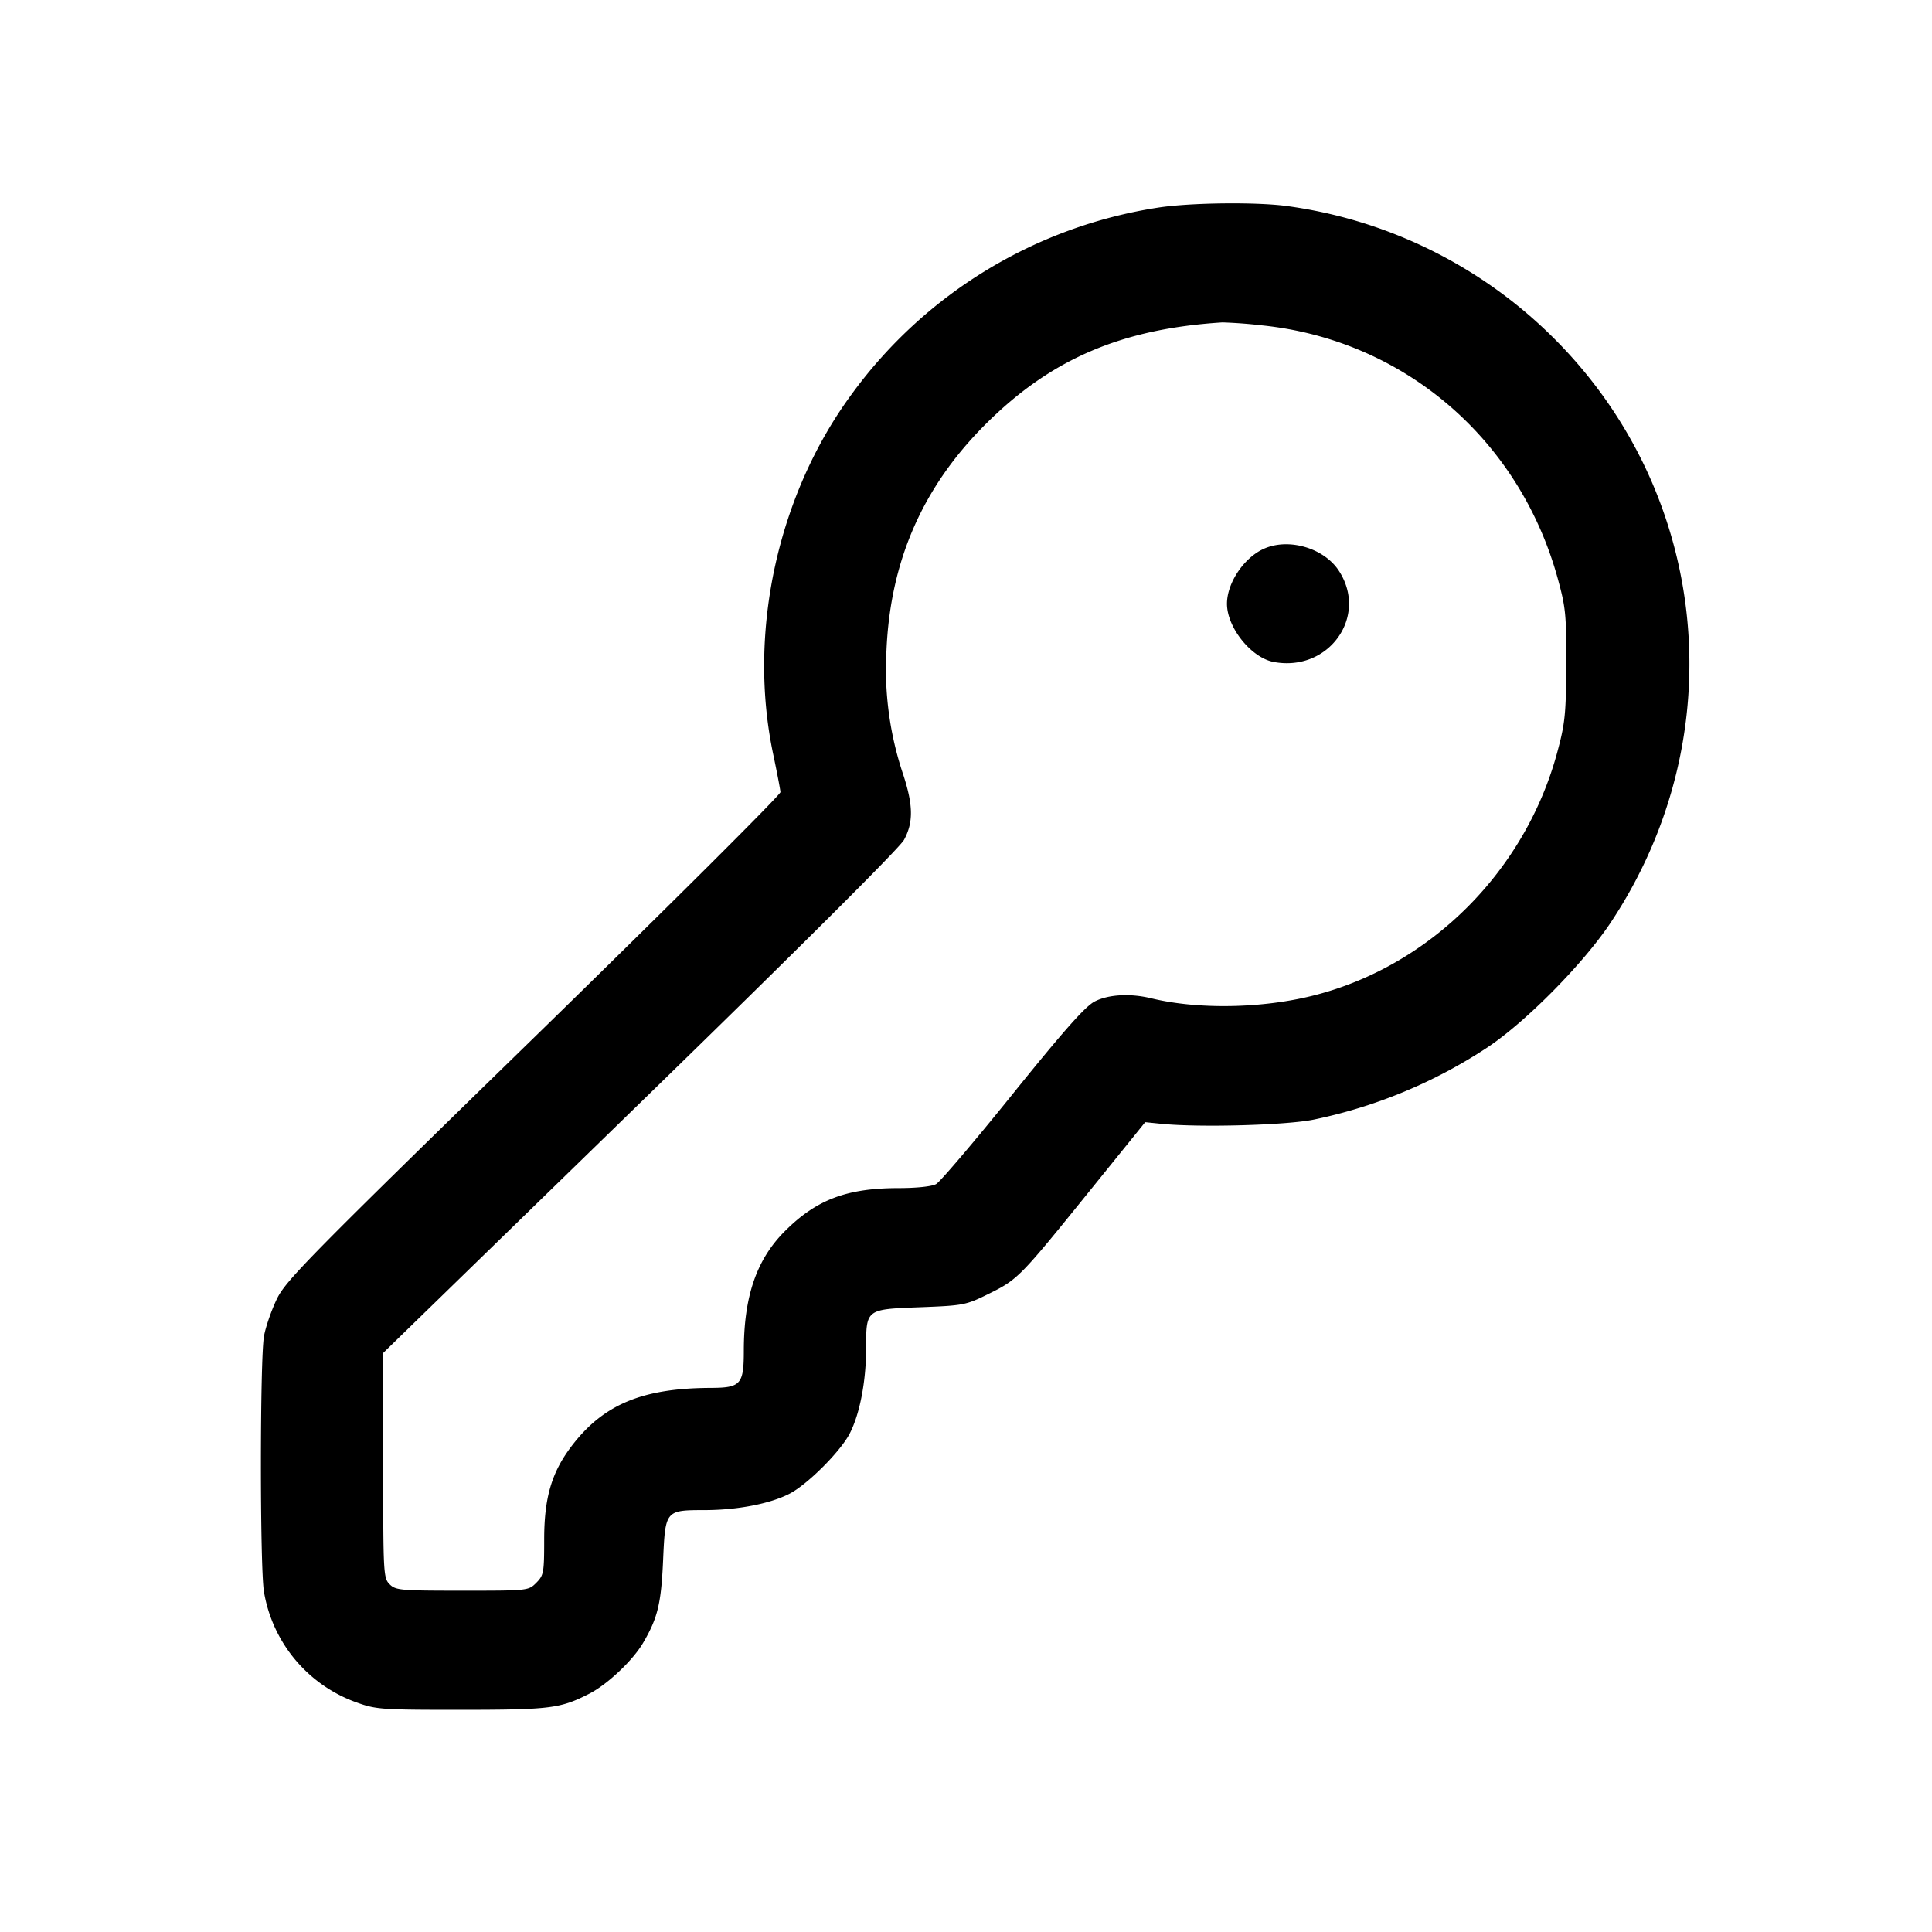 <svg xmlns="http://www.w3.org/2000/svg" viewBox="0 0 24 24"><path d="M14.38 2.58a5.8 5.8 0 0 0-3.798 2.314c-.922 1.252-1.296 2.96-.978 4.471.048.228.089.442.091.475s-1.376 1.406-3.063 3.051c-2.776 2.706-3.079 3.014-3.19 3.24-.067.137-.14.346-.162.464-.051.274-.052 2.868-.001 3.178a1.77 1.77 0 0 0 1.144 1.373c.249.09.307.094 1.309.094 1.104-.001 1.228-.016 1.588-.2.225-.115.541-.413.669-.632.181-.308.224-.487.248-1.021.028-.628.027-.627.521-.628.403-.001.805-.078 1.047-.202.223-.113.639-.529.752-.752.124-.242.201-.644.202-1.047.001-.499-.007-.493.672-.519.542-.021.567-.026.854-.168.359-.178.384-.203 1.248-1.273l.693-.858.197.02c.475.048 1.558.018 1.897-.052a6.2 6.2 0 0 0 2.156-.896c.478-.317 1.197-1.045 1.535-1.555 1.544-2.326 1.228-5.369-.757-7.303a5.8 5.8 0 0 0-3.242-1.591c-.374-.056-1.226-.047-1.632.017m1.297 1.462c1.757.18 3.193 1.407 3.672 3.138.101.367.11.456.107 1.08-.002.605-.014.724-.109 1.077-.395 1.476-1.57 2.655-3.016 3.026-.643.165-1.446.18-2.031.038-.26-.063-.529-.048-.7.039-.117.06-.375.35-1.02 1.15-.474.589-.902 1.092-.951 1.119-.053.03-.243.05-.471.05-.641.001-1.017.144-1.408.535-.352.352-.509.809-.51 1.483 0 .422-.037.463-.416.464-.847.004-1.329.206-1.722.721-.249.327-.342.642-.342 1.162 0 .413-.006.445-.098.538-.098.098-.101.098-.92.098-.769 0-.827-.005-.902-.08-.077-.077-.08-.133-.08-1.477v-1.396l3.19-3.105c2.003-1.949 3.223-3.166 3.28-3.269.117-.216.115-.428-.01-.811a4.1 4.1 0 0 1-.208-1.542c.048-1.119.453-2.038 1.243-2.822.808-.801 1.679-1.174 2.931-1.253a6 6 0 0 1 .491.037m.023 2.775c-.248.111-.458.425-.458.683 0 .295.301.671.58.723.686.129 1.182-.57.807-1.137-.186-.28-.622-.407-.929-.269" fill-rule="evenodd"/></svg>